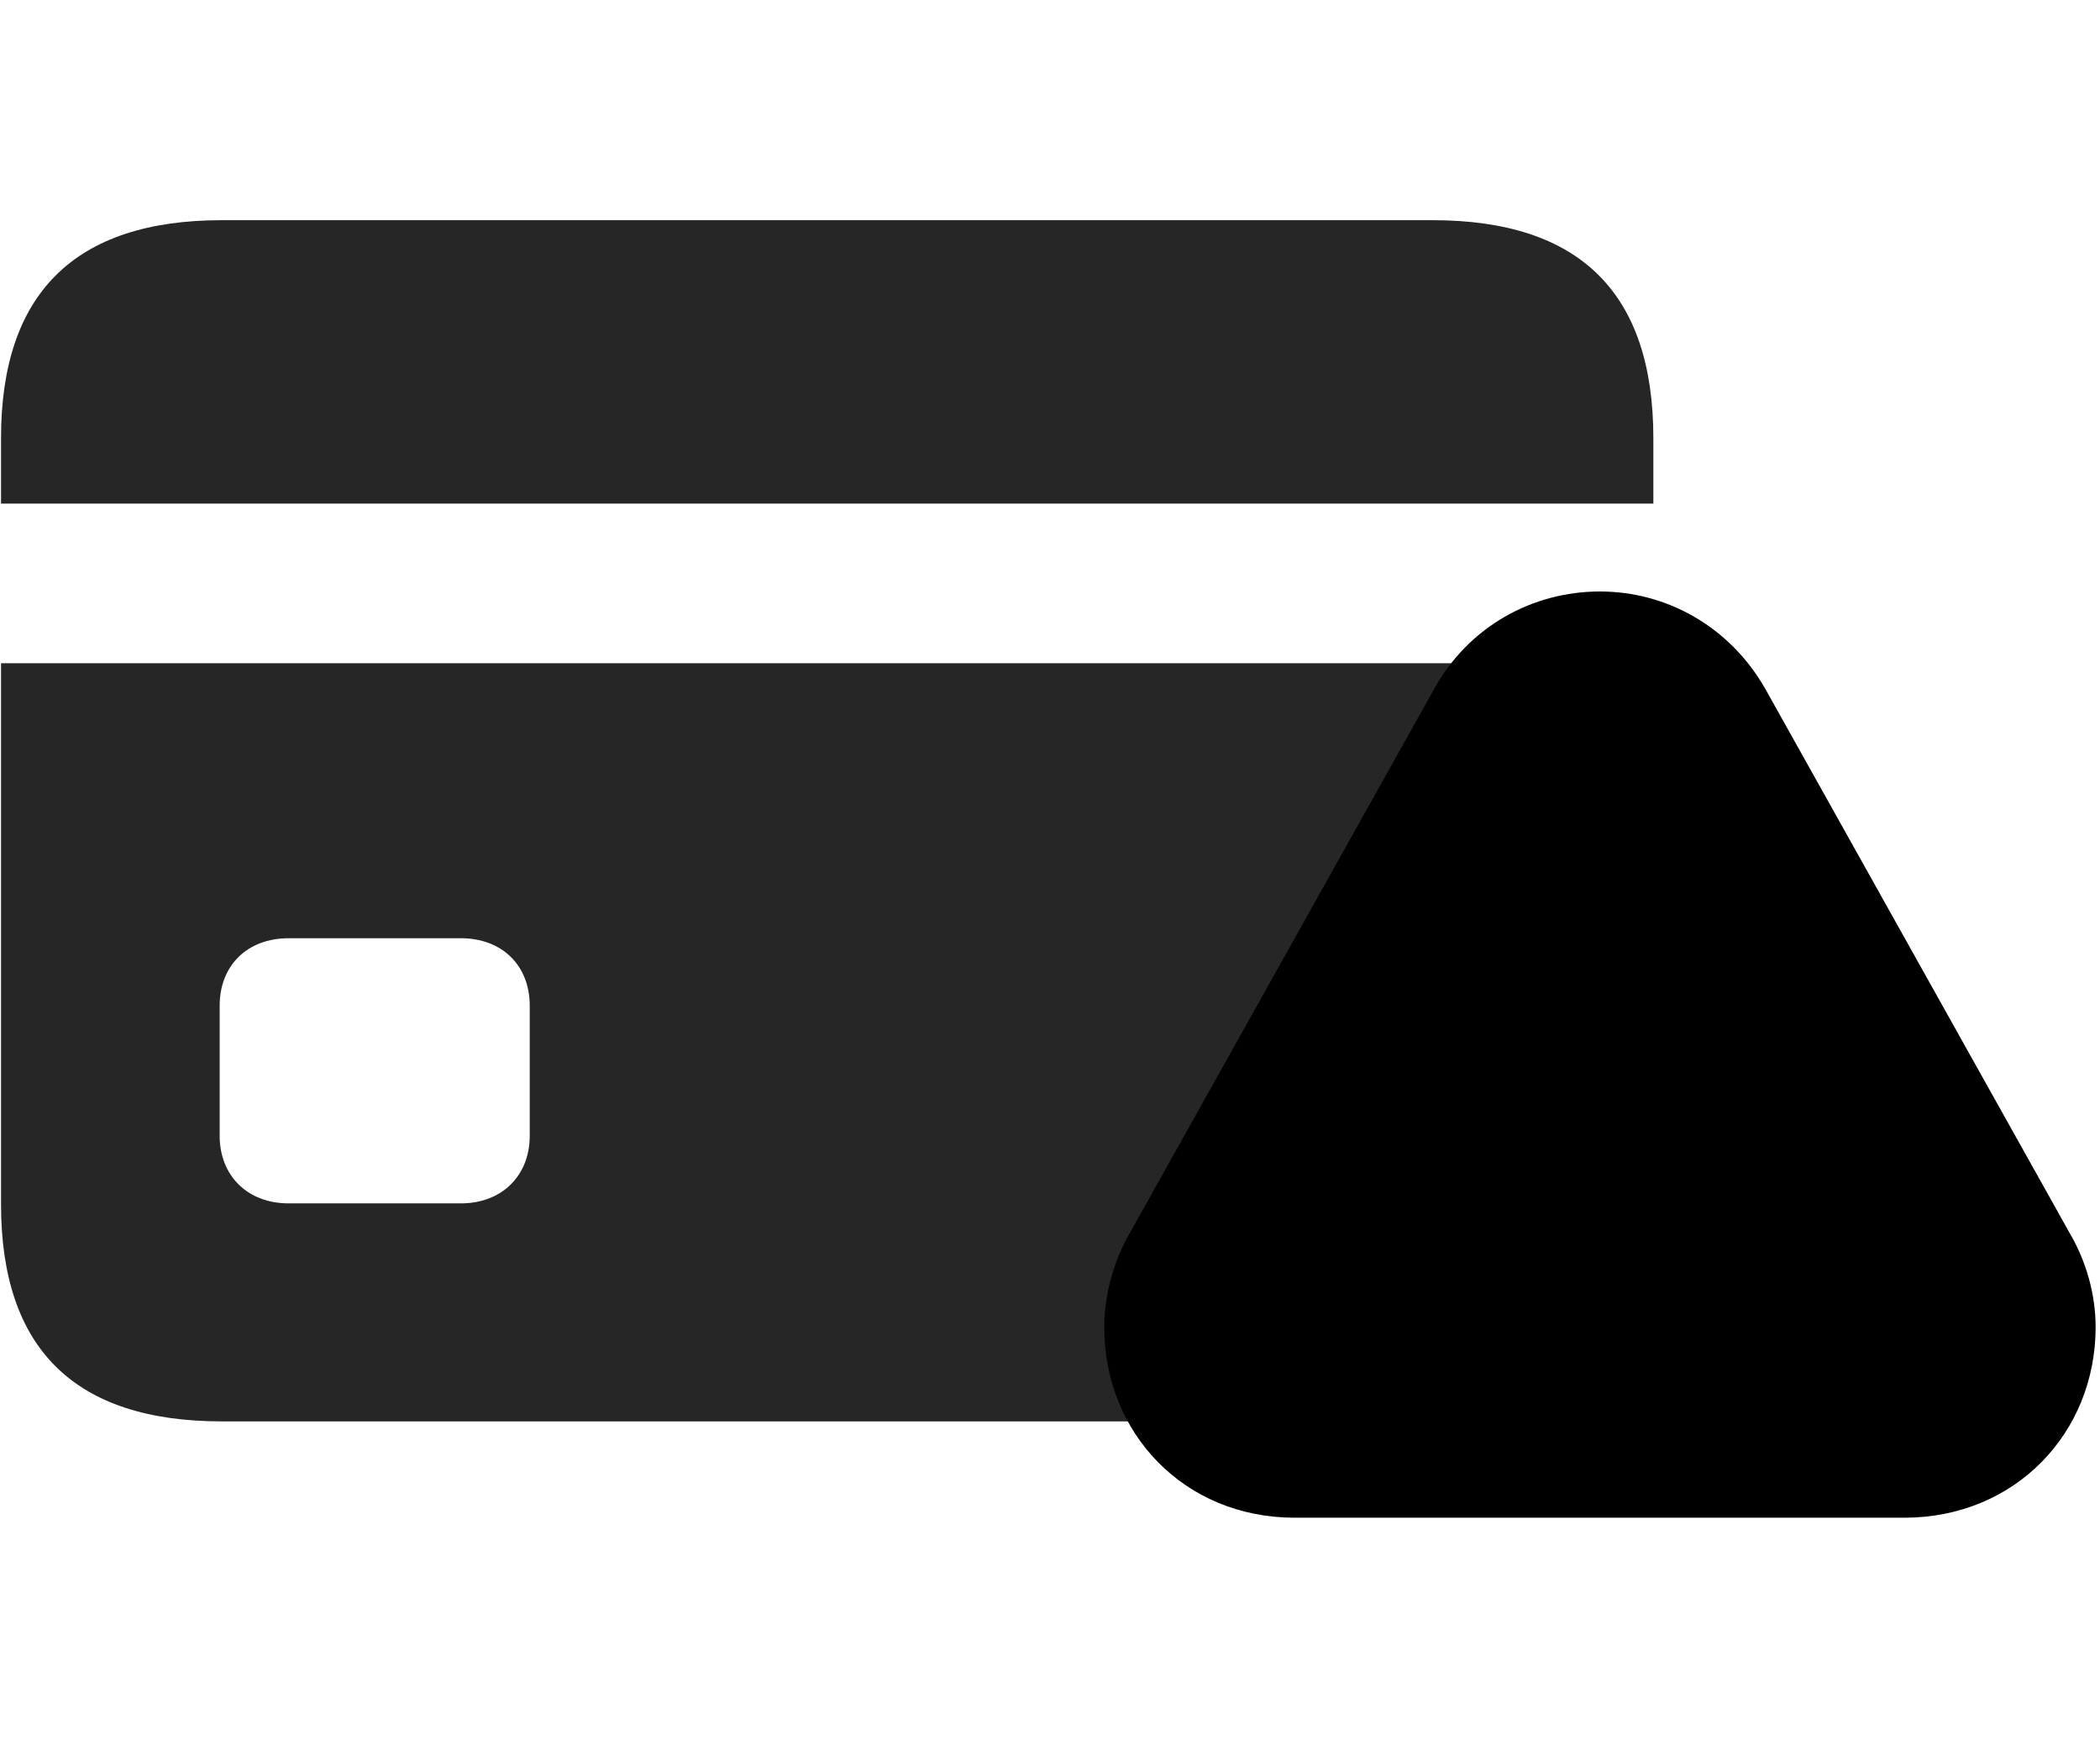 <svg width="35" height="29" viewBox="0 0 35 29" fill="currentColor" xmlns="http://www.w3.org/2000/svg">
<g clip-path="url(#clip0_2207_34791)">
<path d="M4.81 20.052C4.118 20.052 3.661 19.583 3.661 18.927V16.759C3.661 16.091 4.118 15.634 4.81 15.634H7.681C8.372 15.634 8.829 16.091 8.829 16.759V18.927C8.829 19.583 8.372 20.052 7.681 20.052H4.81ZM0.017 11.052V8.392H27.556V11.052H0.017ZM3.697 23.685H23.876C26.337 23.685 27.556 22.478 27.556 20.064V7.302C27.556 4.888 26.337 3.669 23.876 3.669H3.697C1.247 3.669 0.017 4.888 0.017 7.302V20.064C0.017 22.478 1.247 23.685 3.697 23.685Z" fill="currentColor" fill-opacity="0.85"/>
<path d="M21.579 25.29H31.739C33.579 25.29 34.927 23.884 34.927 22.114C34.927 21.575 34.775 21.024 34.493 20.544L29.419 11.474C28.822 10.431 27.767 9.856 26.665 9.856C25.54 9.856 24.474 10.442 23.9 11.485L18.825 20.556C18.556 21.024 18.404 21.587 18.404 22.114C18.404 23.884 19.739 25.29 21.579 25.29Z" fill="currentColor"/>
<path d="M21.579 23.685H31.739C32.7 23.685 33.322 22.993 33.322 22.114C33.322 21.845 33.251 21.587 33.111 21.329L28.025 12.259C27.72 11.72 27.193 11.462 26.665 11.462C26.126 11.462 25.587 11.72 25.294 12.259L20.22 21.341C20.079 21.587 20.009 21.845 20.009 22.114C20.009 22.993 20.618 23.685 21.579 23.685Z" fill="currentColor" fill-opacity="0.85"/>
<path d="M26.665 21.903C26.126 21.903 25.669 21.458 25.669 20.907C25.669 20.368 26.126 19.923 26.665 19.923C27.216 19.923 27.661 20.38 27.65 20.907C27.65 21.458 27.216 21.903 26.665 21.903ZM26.665 19.103C26.255 19.103 25.974 18.821 25.962 18.423L25.857 15.083C25.845 14.603 26.173 14.274 26.665 14.274C27.157 14.274 27.486 14.603 27.474 15.083L27.38 18.423C27.368 18.821 27.075 19.103 26.665 19.103Z" fill="currentColor"/>
</g>
<defs>
<clipPath id="clip0_2207_34791">
<rect width="34.91" height="23.238" fill="currentColor" transform="translate(0.017 2.052)"/>
</clipPath>
</defs>
</svg>
